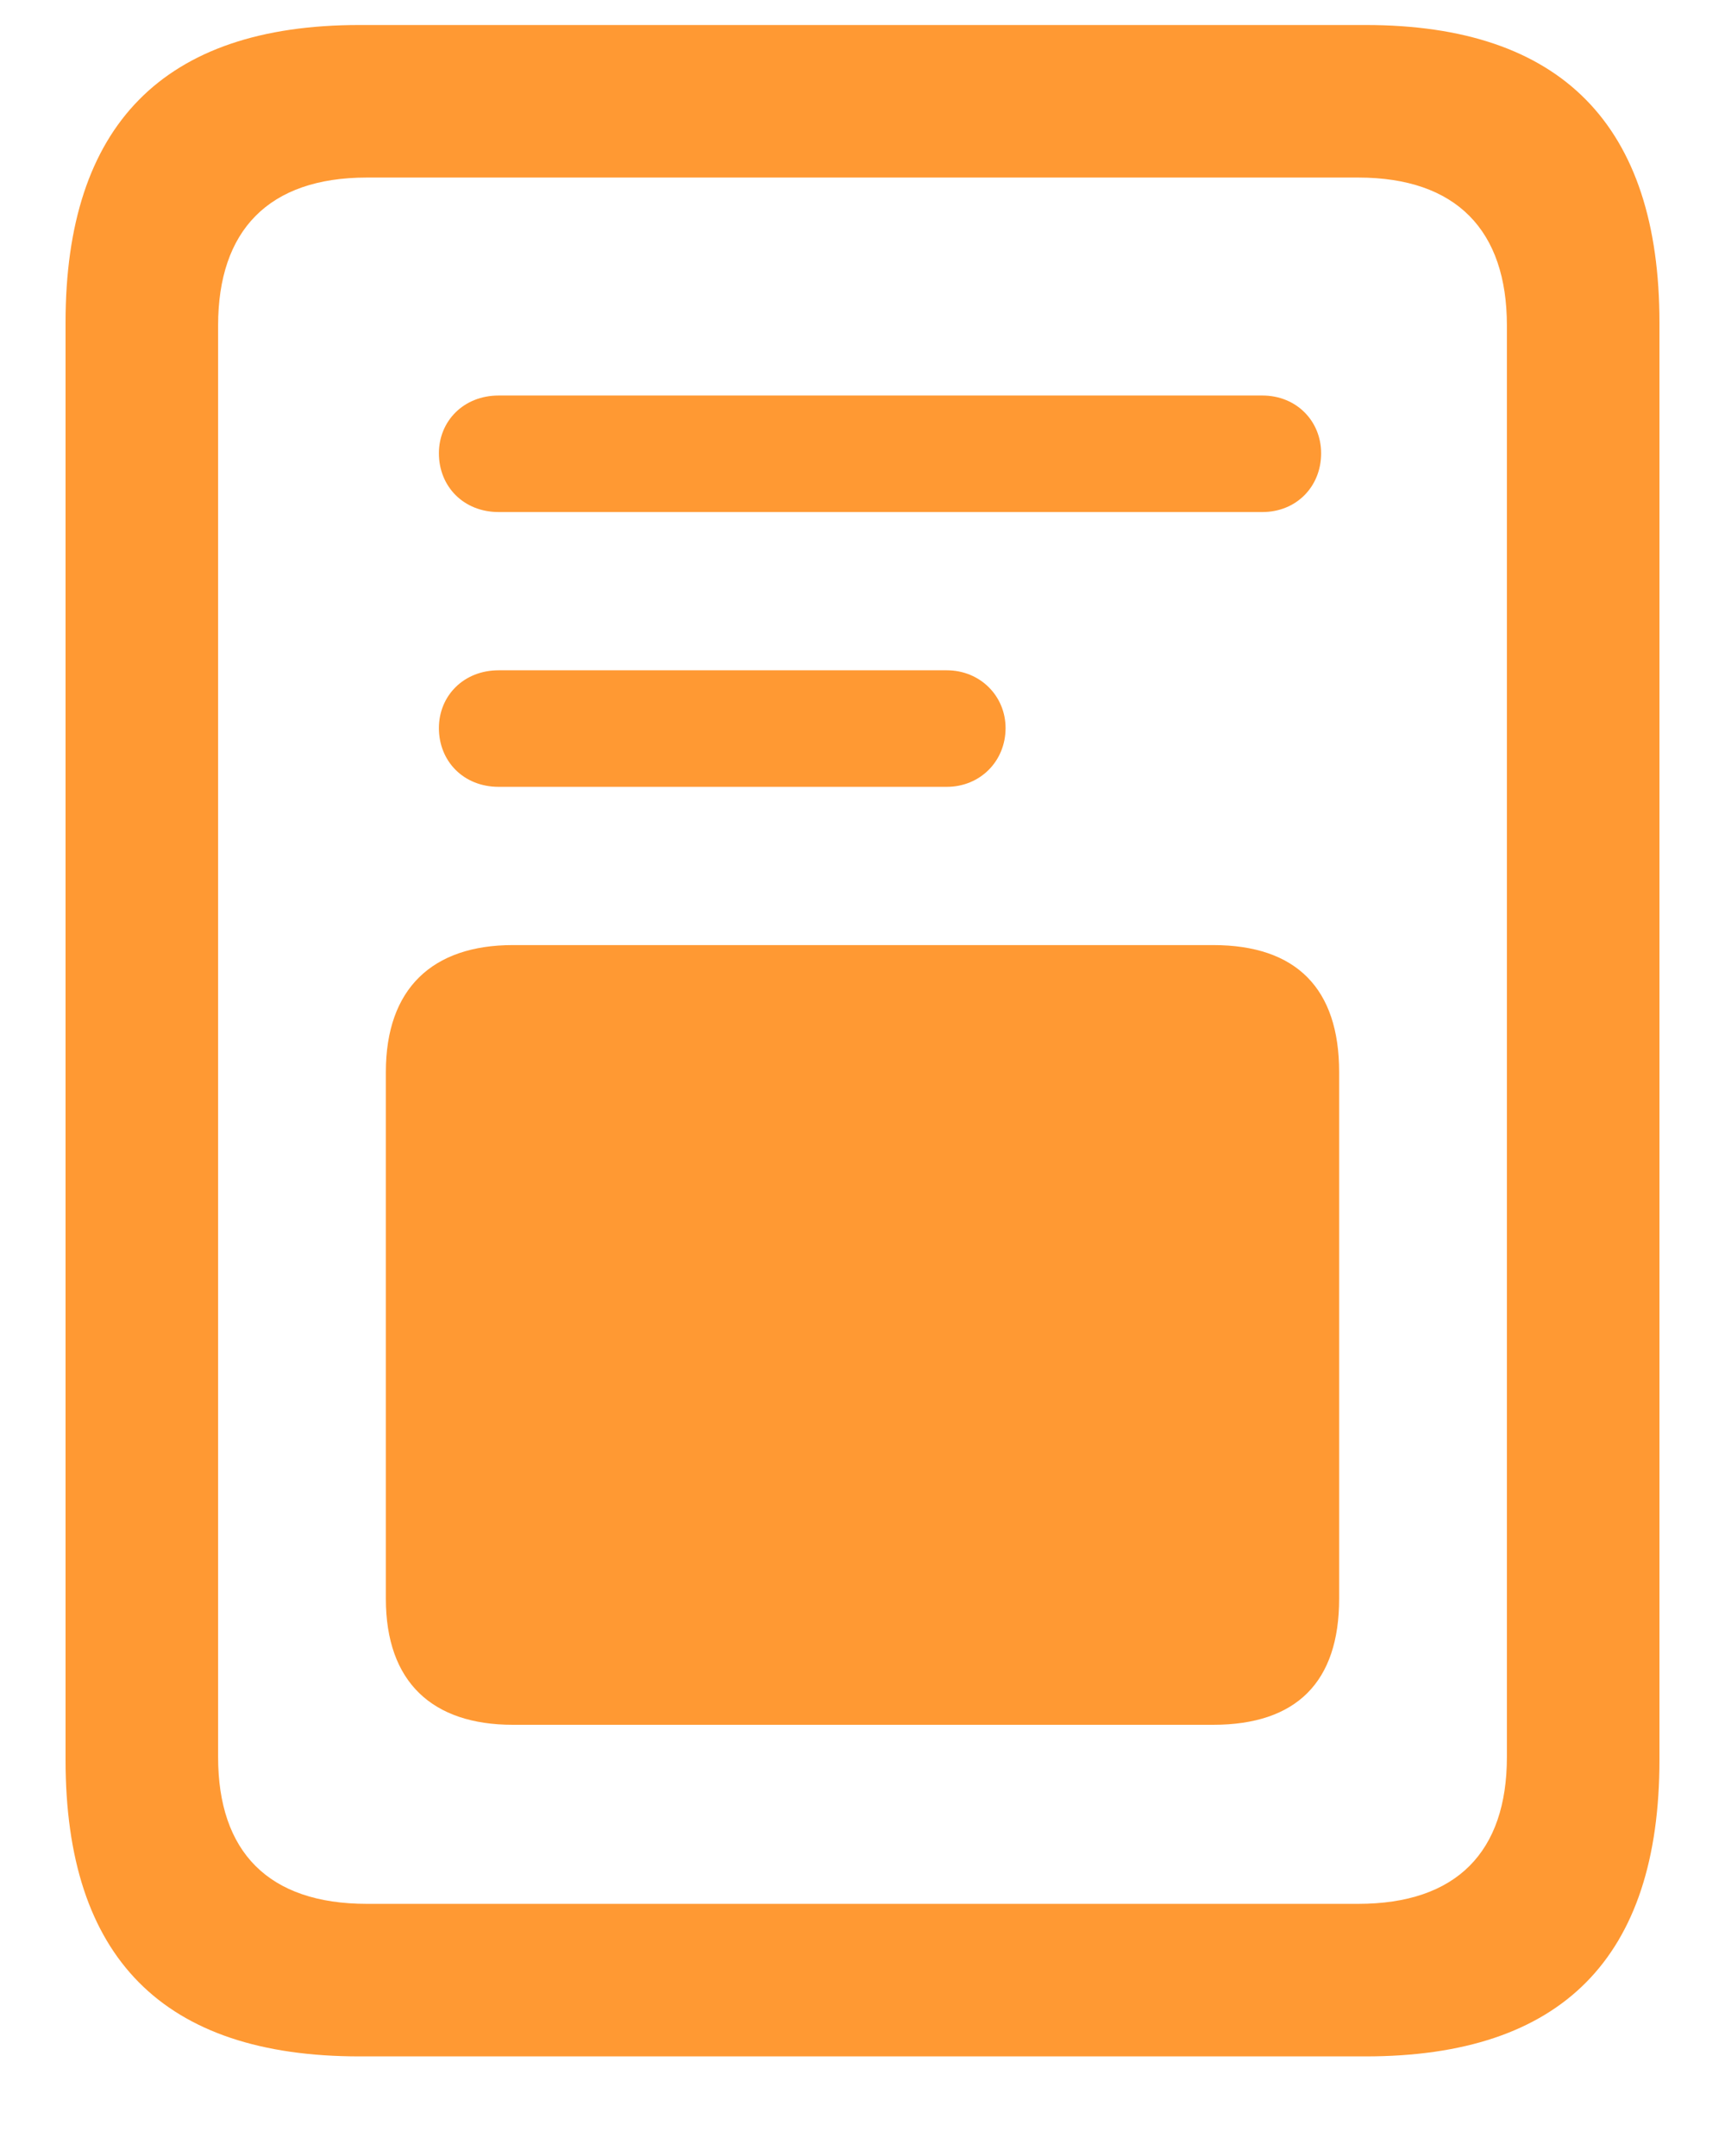 <svg width="16" height="20" viewBox="0 0 16 20" fill="none" xmlns="http://www.w3.org/2000/svg">
<path fill-rule="evenodd" clip-rule="evenodd" d="M12.667 19.076C14.486 19.076 15.392 18.162 15.392 16.325V2.992C15.392 1.164 14.486 0.232 12.667 0.232H3.333C1.514 0.232 0.608 1.164 0.608 2.992V16.325C0.608 18.162 1.514 19.076 3.333 19.076H12.667ZM12.597 17.661H3.403C2.489 17.661 2.023 17.178 2.023 16.299V3.019C2.023 2.14 2.489 1.647 3.403 1.647H12.597C13.511 1.647 13.977 2.14 13.977 3.019V16.299C13.977 17.178 13.511 17.661 12.597 17.661ZM12.254 4.205C12.254 4.513 12.025 4.75 11.709 4.75H4.625C4.3 4.75 4.071 4.513 4.071 4.205C4.071 3.906 4.3 3.669 4.625 3.669H11.709C12.025 3.669 12.254 3.906 12.254 4.205ZM8.782 7.299C9.09 7.299 9.327 7.062 9.327 6.754C9.327 6.455 9.09 6.218 8.782 6.218H4.625C4.3 6.218 4.071 6.455 4.071 6.754C4.071 7.062 4.3 7.299 4.625 7.299H8.782ZM12.421 14.831C12.421 15.604 12.025 16 11.252 16H4.757C4.01 16 3.579 15.604 3.579 14.831V9.944C3.579 9.171 4.01 8.767 4.757 8.767H11.252C12.025 8.767 12.421 9.171 12.421 9.944V14.831Z" fill="#FF9933"/>
</svg>
